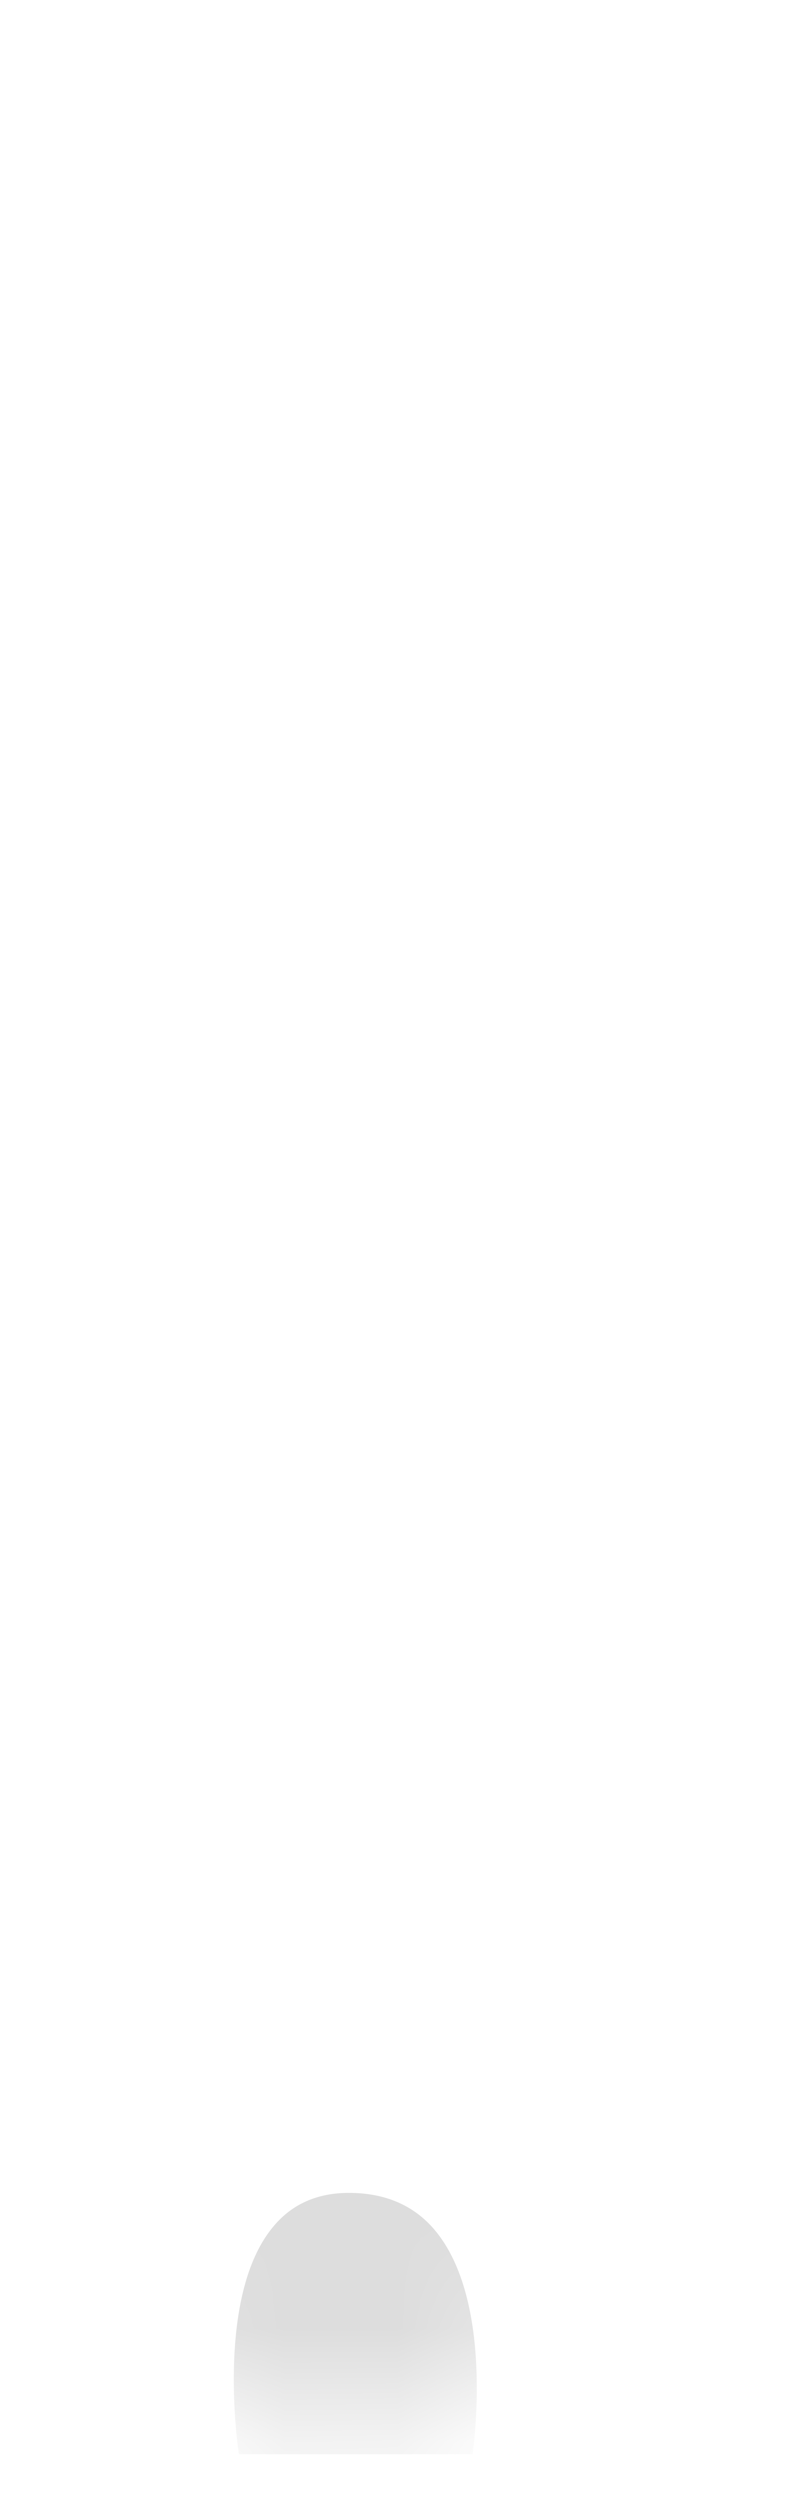 <svg width="7" height="22" viewBox="0 0 7 22" fill="none" xmlns="http://www.w3.org/2000/svg">
<mask id="mask0_254_12341" style="mask-type:luminance" maskUnits="userSpaceOnUse" x="0" y="13" width="7" height="9">
<path d="M1.183 14.677C1.403 14.347 1.673 14.057 2.003 13.827C3.093 13.047 4.213 13.157 5.353 14.337C6.123 15.577 6.503 16.817 6.223 18.057C5.863 19.267 5.183 20.227 4.273 21.017C3.953 21.297 3.543 21.437 3.123 21.437H2.853C2.673 21.437 2.483 21.417 2.313 21.357C0.493 20.737 -0.017 18.897 0.643 15.967C0.743 15.507 0.933 15.067 1.193 14.677H1.183Z" fill="white"/>
</mask>
<g mask="url(#mask0_254_12341)">
<path d="M2.102 21.587C2.062 21.307 1.942 20.137 2.412 19.587C2.572 19.397 2.792 19.297 3.072 19.297C3.392 19.297 3.642 19.407 3.822 19.617C4.362 20.247 4.162 21.577 4.162 21.597H2.112L2.102 21.587Z" fill="#DDDDDD"/>
</g>
</svg>
